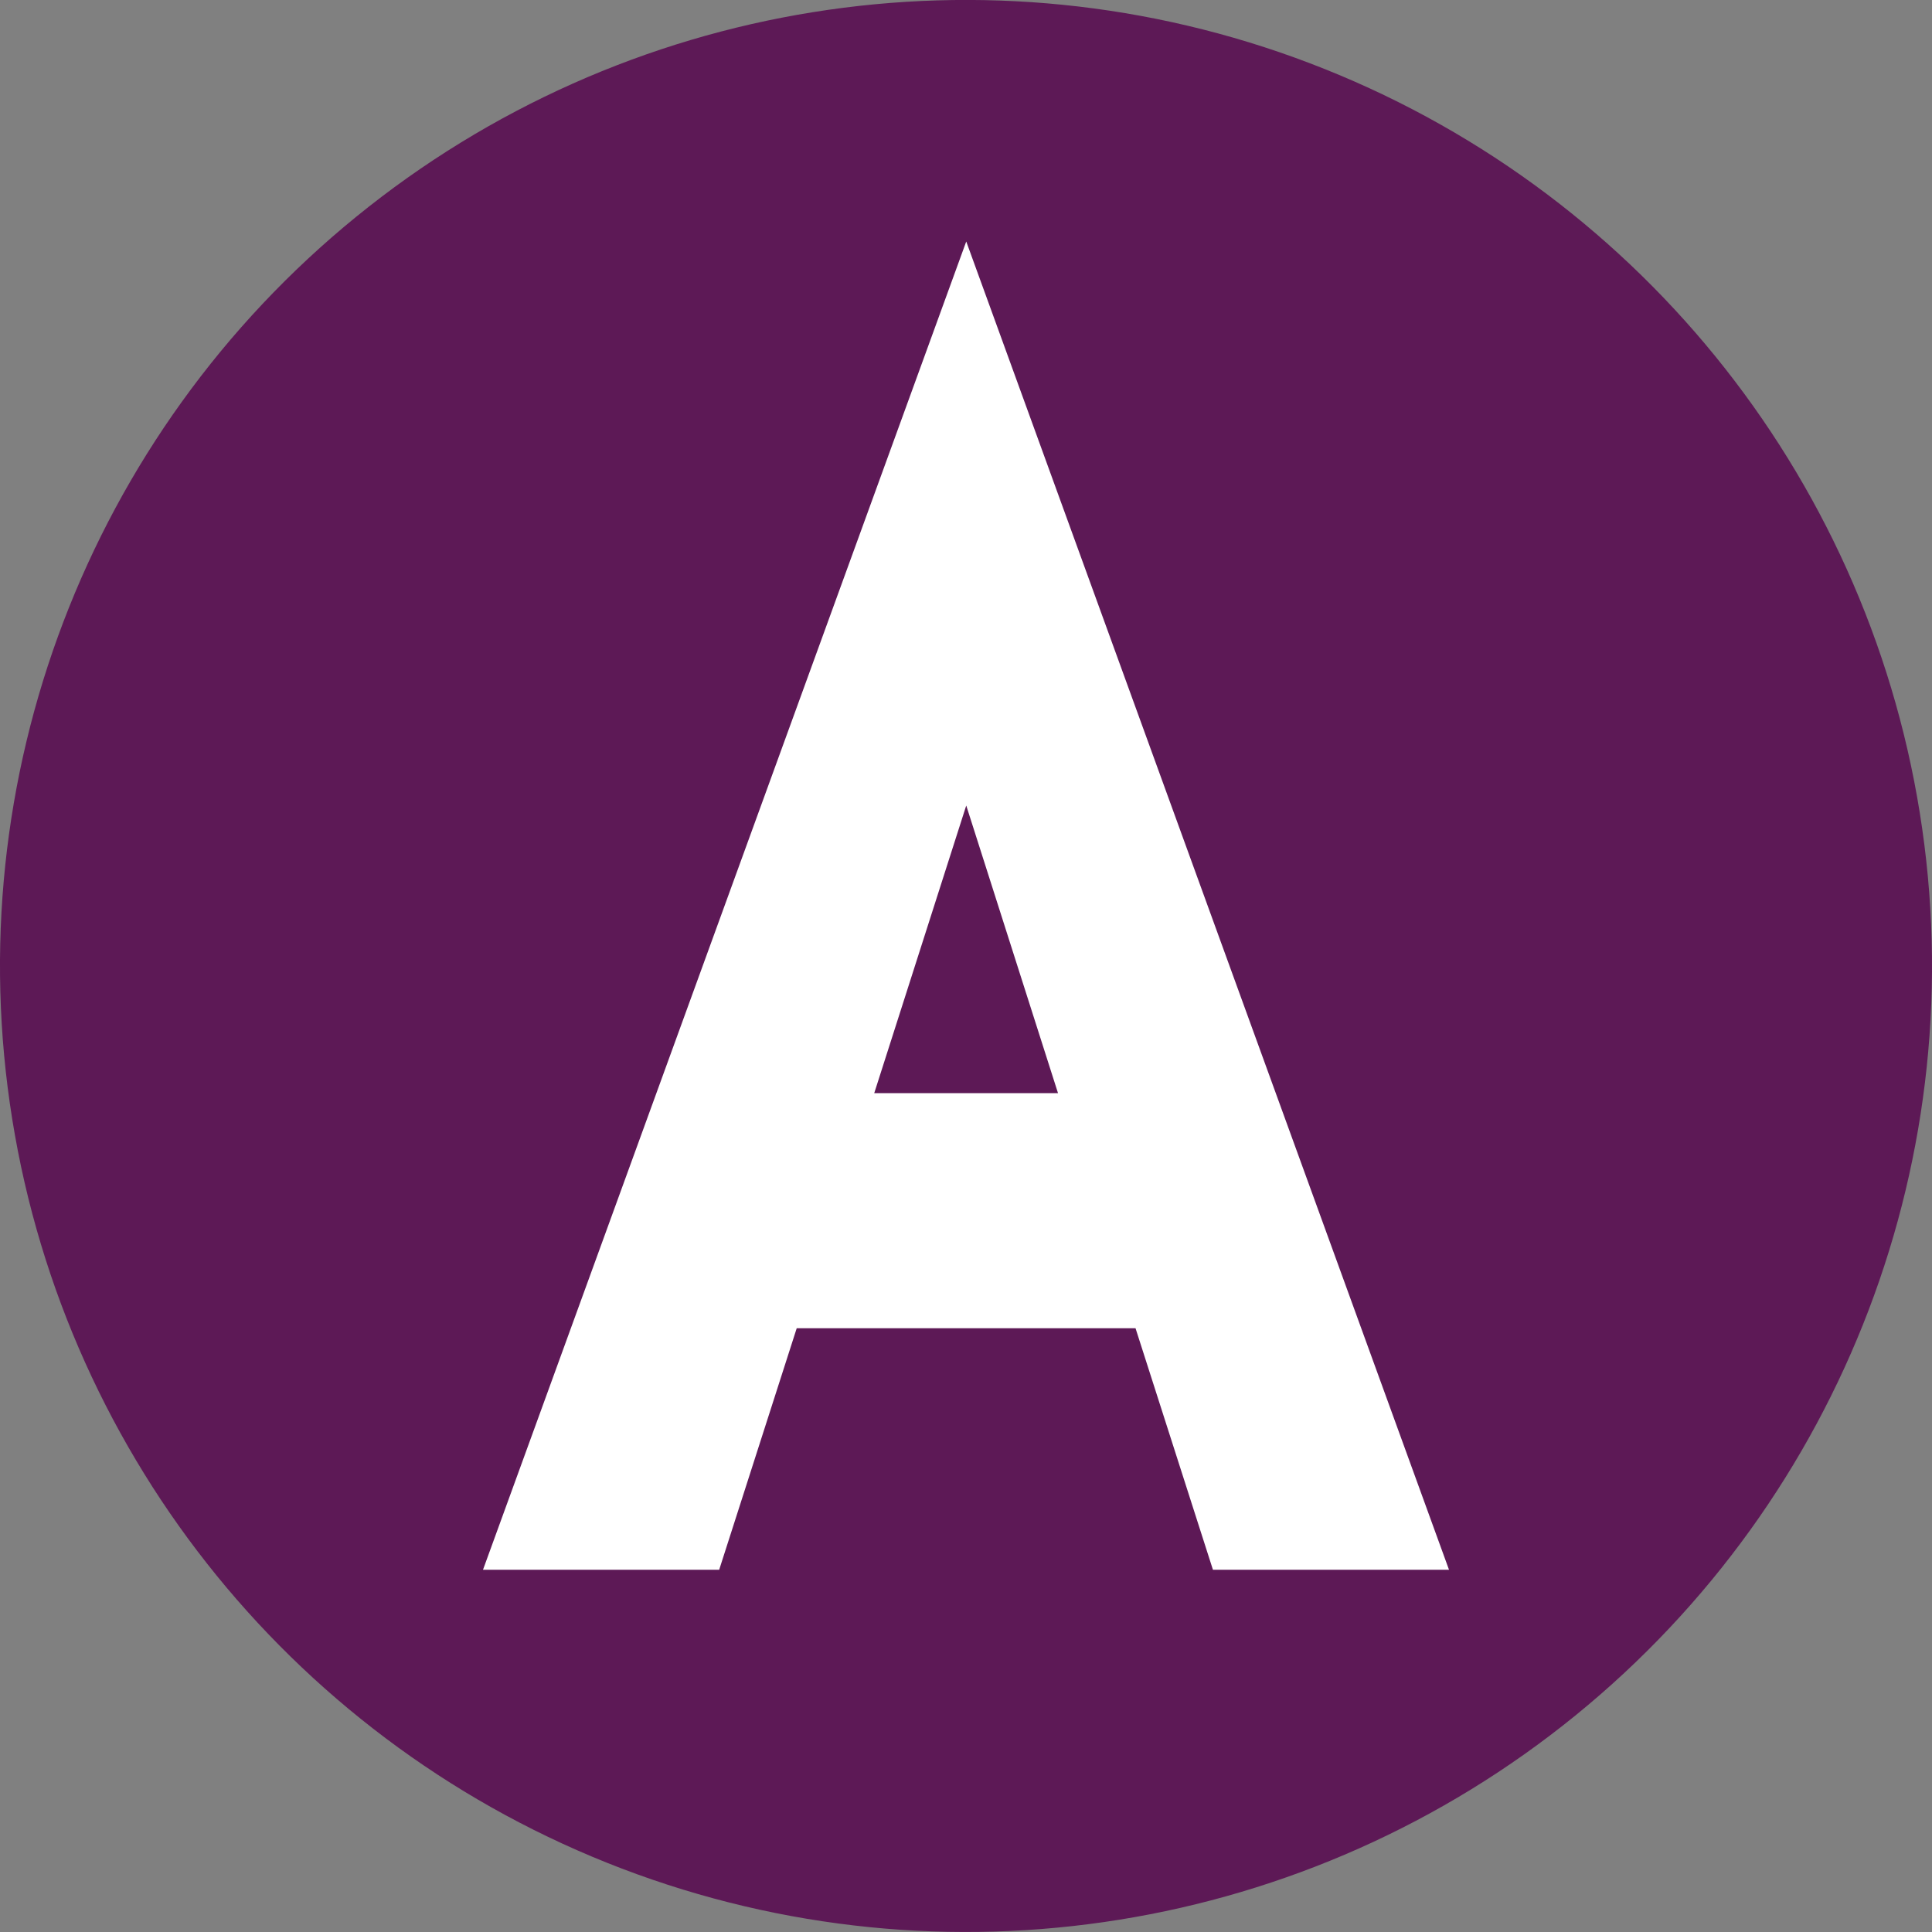 <svg xmlns="http://www.w3.org/2000/svg" width="16" height="16" version="1">
 <rect width="100%" height="100%" fill="#808080" stroke="none"/>
 <circle style="fill:#5d1956" cx="6.629" cy="9.168" r="8" transform="rotate(-9.132)"/>
 <path style="fill:#ffffff" d="M 8.002,2 4,13 h 1.956 l 0.642,-2 h 2.806 l 0.641,2 H 12 Z m 0,4.671 L 8.762,9.053 H 7.24 Z"/>
</svg>
